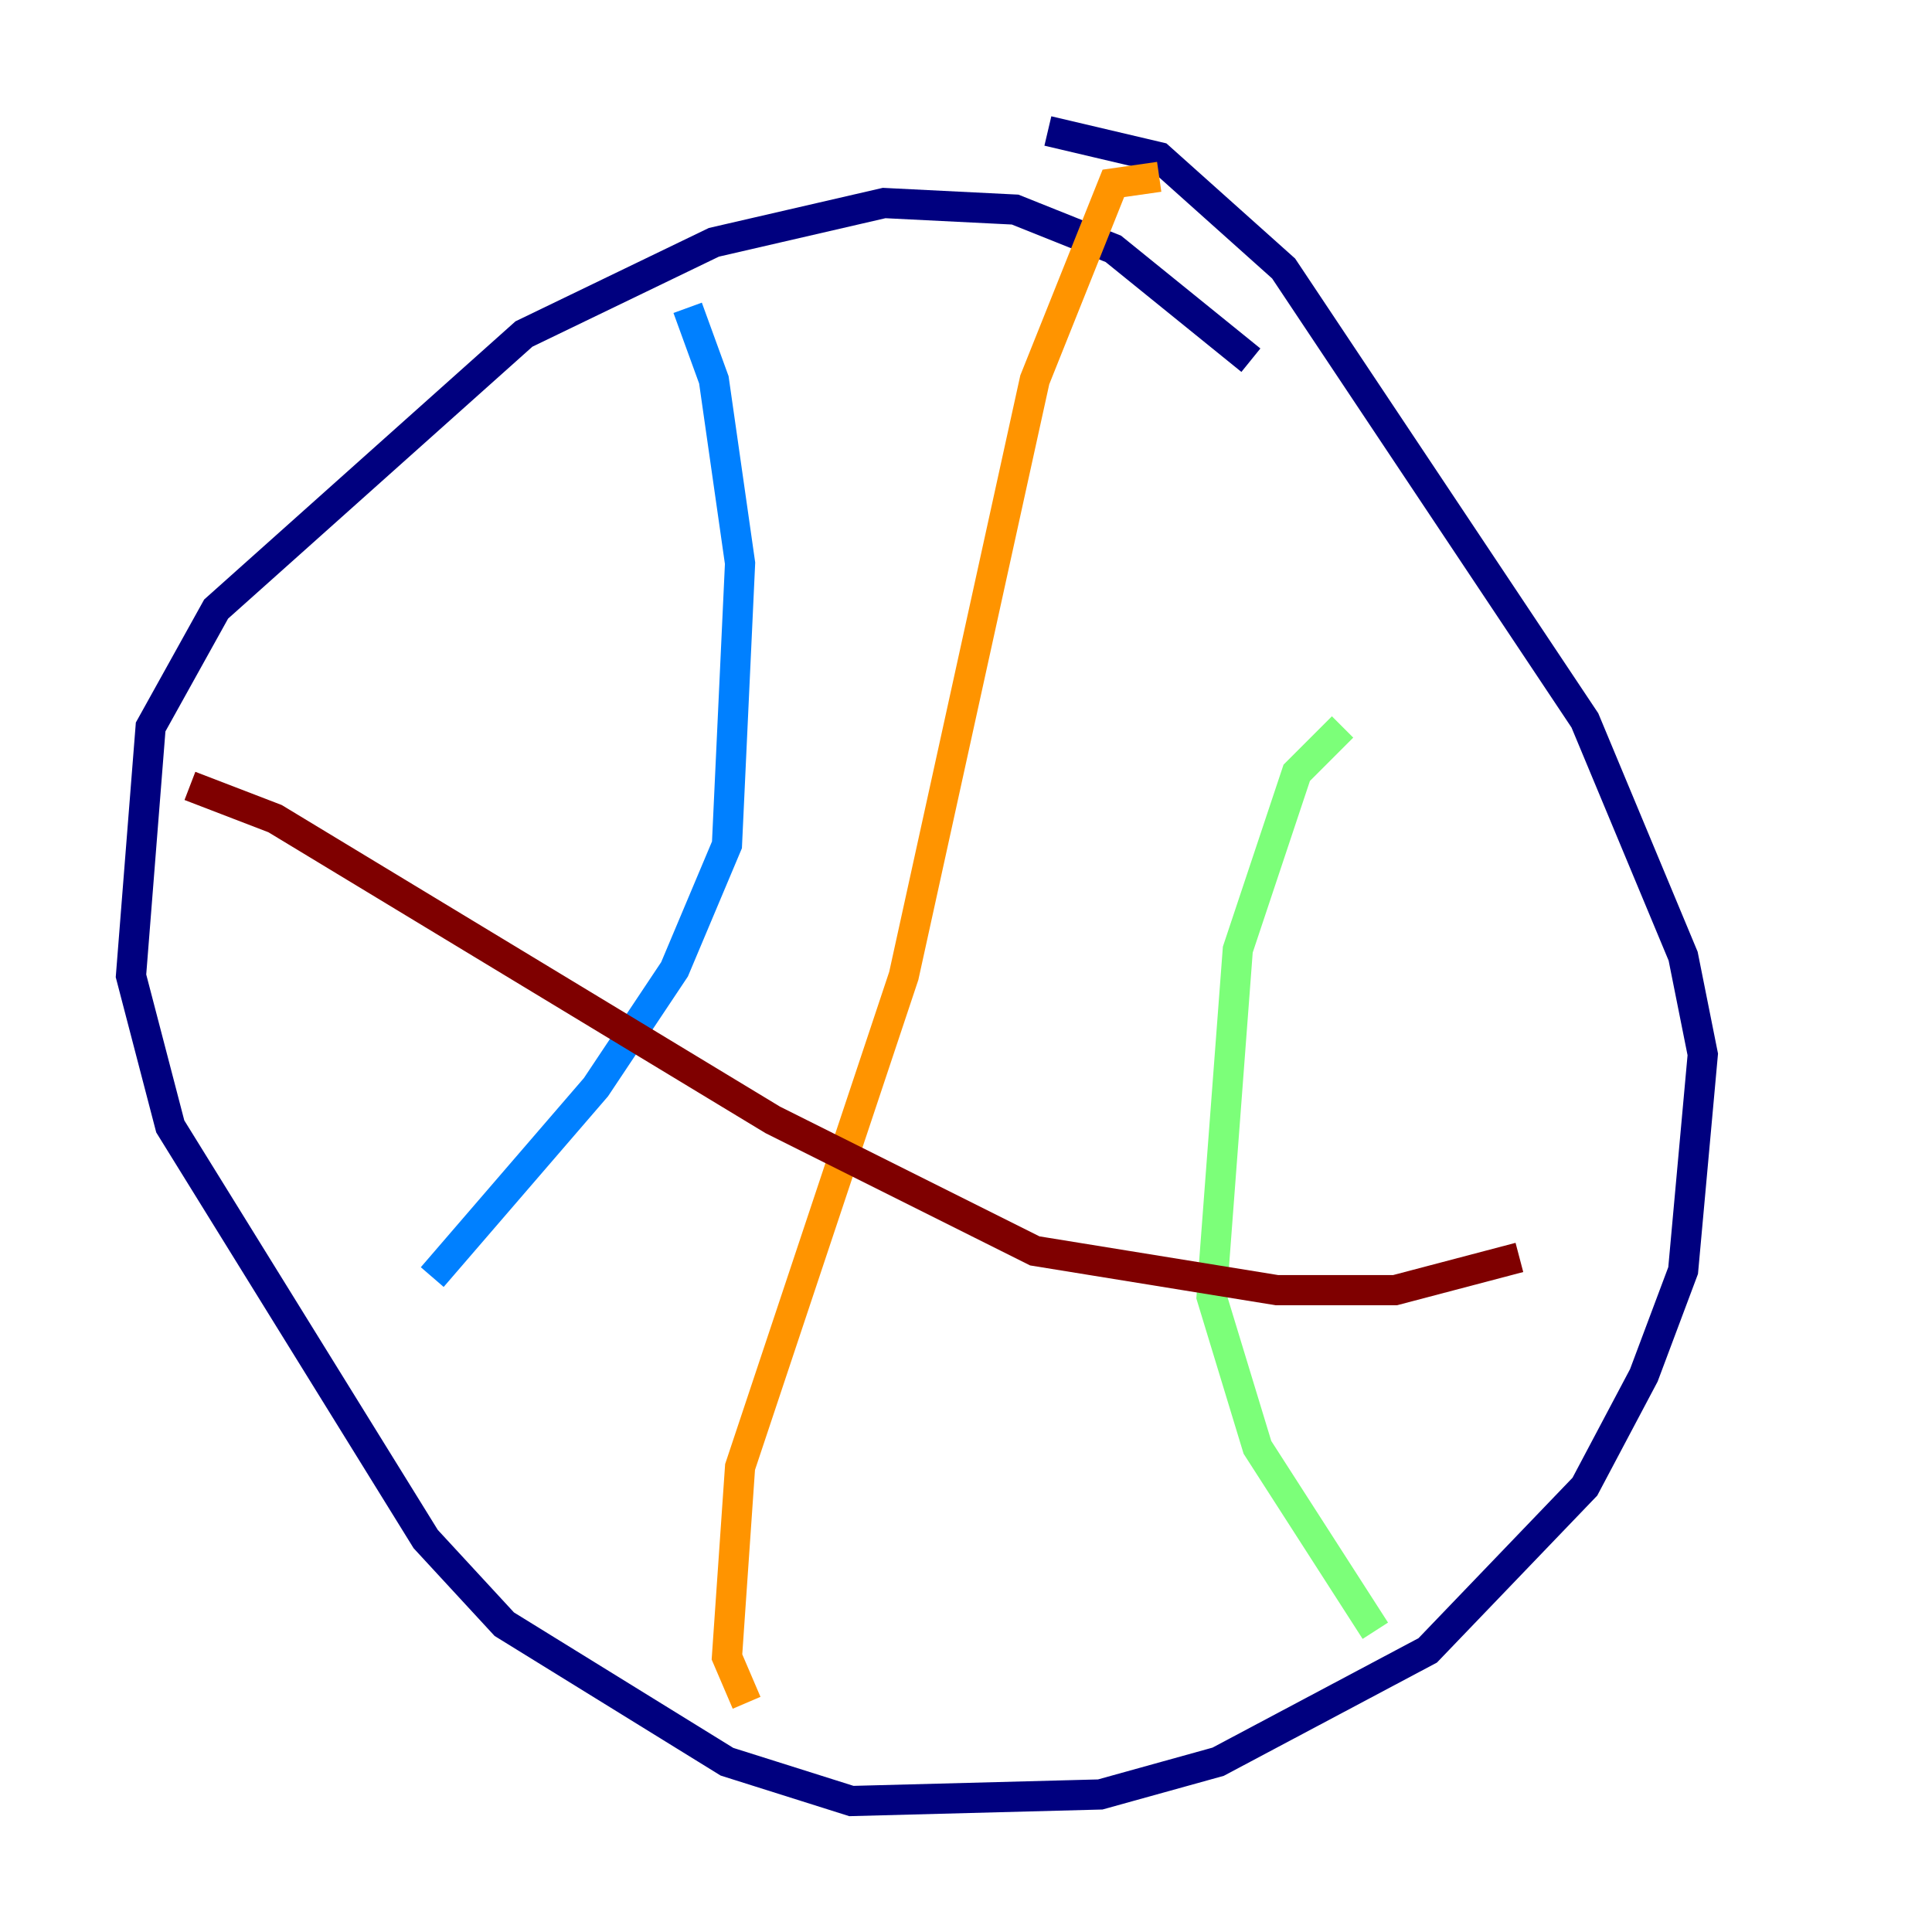 <?xml version="1.0" encoding="utf-8" ?>
<svg baseProfile="tiny" height="128" version="1.2" viewBox="0,0,128,128" width="128" xmlns="http://www.w3.org/2000/svg" xmlns:ev="http://www.w3.org/2001/xml-events" xmlns:xlink="http://www.w3.org/1999/xlink"><defs /><polyline fill="none" points="82.875,23.864 73.763,16.488 67.254,13.885 58.576,13.451 47.295,16.054 34.712,22.129 14.319,40.352 9.98,48.163 8.678,64.651 11.281,74.63 28.203,101.966 33.41,107.607 48.163,116.719 56.407,119.322 72.895,118.888 80.705,116.719 94.59,109.342 105.003,98.495 108.909,91.119 111.512,84.176 112.814,69.858 111.512,63.349 105.003,47.729 85.044,17.79 76.8,10.414 69.424,8.678" stroke="#00007f" stroke-width="2" /><polyline fill="none" points="45.559,20.393 47.295,25.166 49.031,37.315 48.163,55.973 44.691,64.217 39.485,72.027 28.637,84.61" stroke="#0080ff" stroke-width="2" /><polyline fill="none" points="88.949,48.163 85.912,51.2 82.007,62.915 80.271,85.912 83.308,95.891 91.119,108.041" stroke="#7cff79" stroke-width="2" /><polyline fill="none" points="76.8,11.715 73.763,12.149 68.556,25.166 59.878,64.651 49.031,97.193 48.163,109.776 49.464,112.814" stroke="#ff9400" stroke-width="2" /><polyline fill="none" points="12.583,52.068 18.224,54.237 51.2,74.197 68.556,82.875 84.61,85.478 92.42,85.478 100.664,83.308" stroke="#7f0000" stroke-width="2" /></svg>